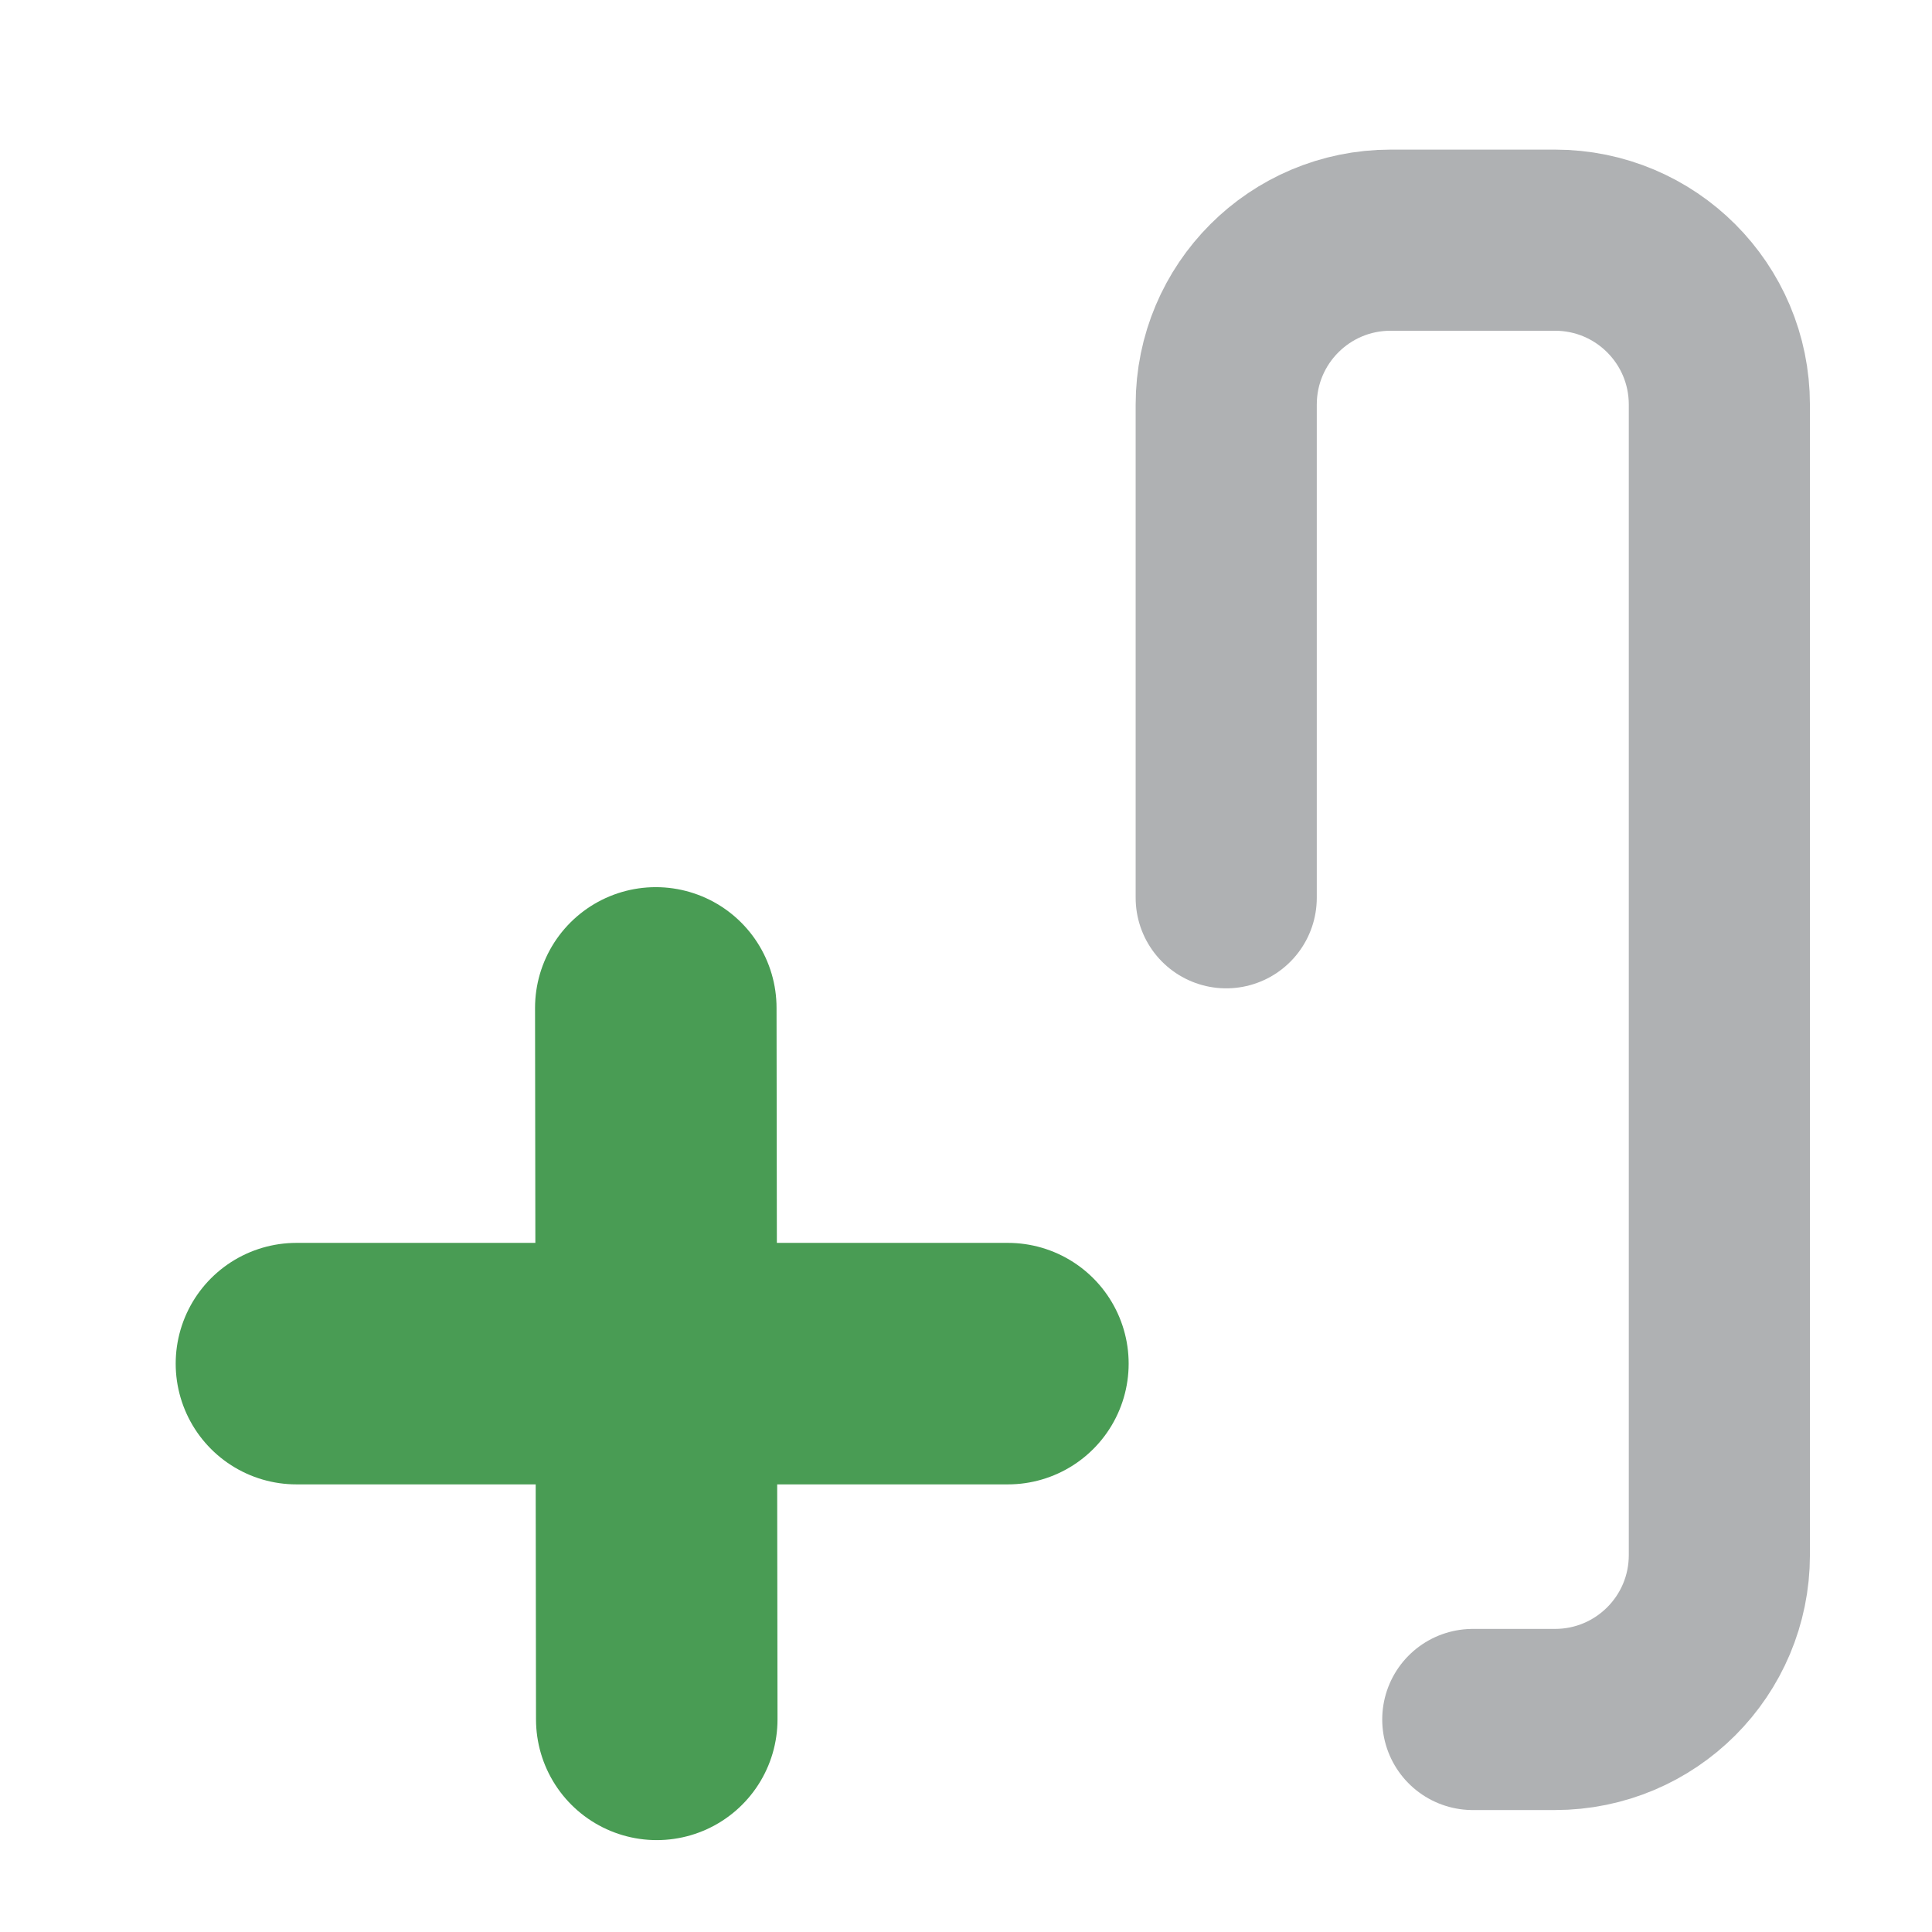 <!--
  - This file is part of "SAP Commerce Developers Toolset" plugin for Intellij IDEA.
  - Copyright (C) 2019-2023 EPAM Systems <hybrisideaplugin@epam.com> and contributors
  -
  - This program is free software: you can redistribute it and/or modify
  - it under the terms of the GNU Lesser General Public License as
  - published by the Free Software Foundation, either version 3 of the
  - License, or (at your option) any later version.
  -
  - This program is distributed in the hope that it will be useful,
  - but WITHOUT ANY WARRANTY; without even the implied warranty of
  - MERCHANTABILITY or FITNESS FOR A PARTICULAR PURPOSE.
  - See the GNU Lesser General Public License for more details.
  -
  - You should have received a copy of the GNU Lesser General Public License
  - along with this program. If not, see <http://www.gnu.org/licenses/>.
  -->

<svg width="16" height="16" viewBox="0 0 16 16" fill="none" xmlns="http://www.w3.org/2000/svg">
    <style type="text/css">
        .st0{
        stroke:#AFB1B3;
        stroke-width:1.5px;
        stroke-linecap:round;
        stroke-linejoin:round;
        }
        .st1{
        stroke:#499C54;
        stroke-width:2px;
        stroke-linecap:round;
        }
    </style>
    <path class="st0" d="M 12.197 1.988 L 11.517 1.988 C 10.764 1.988 10.155 2.597 10.155 3.35 L 10.155 12.877 C 10.155 13.63 10.764 14.239 11.517 14.239 L 12.877 14.239 C 13.63 14.239 14.239 13.63 14.239 12.877 L 14.239 8.793"
          style="transform-origin: 12.197px 8.114px;" transform="matrix(-1, 0, 0, -1, -0, 0)"/>
    <line class="st1" x1="2.455" y1="11.293" x2="8.347" y2="11.293"/>
    <line class="st1" x1="5.439" y1="14.239" x2="5.431" y2="8.347"/>
</svg>